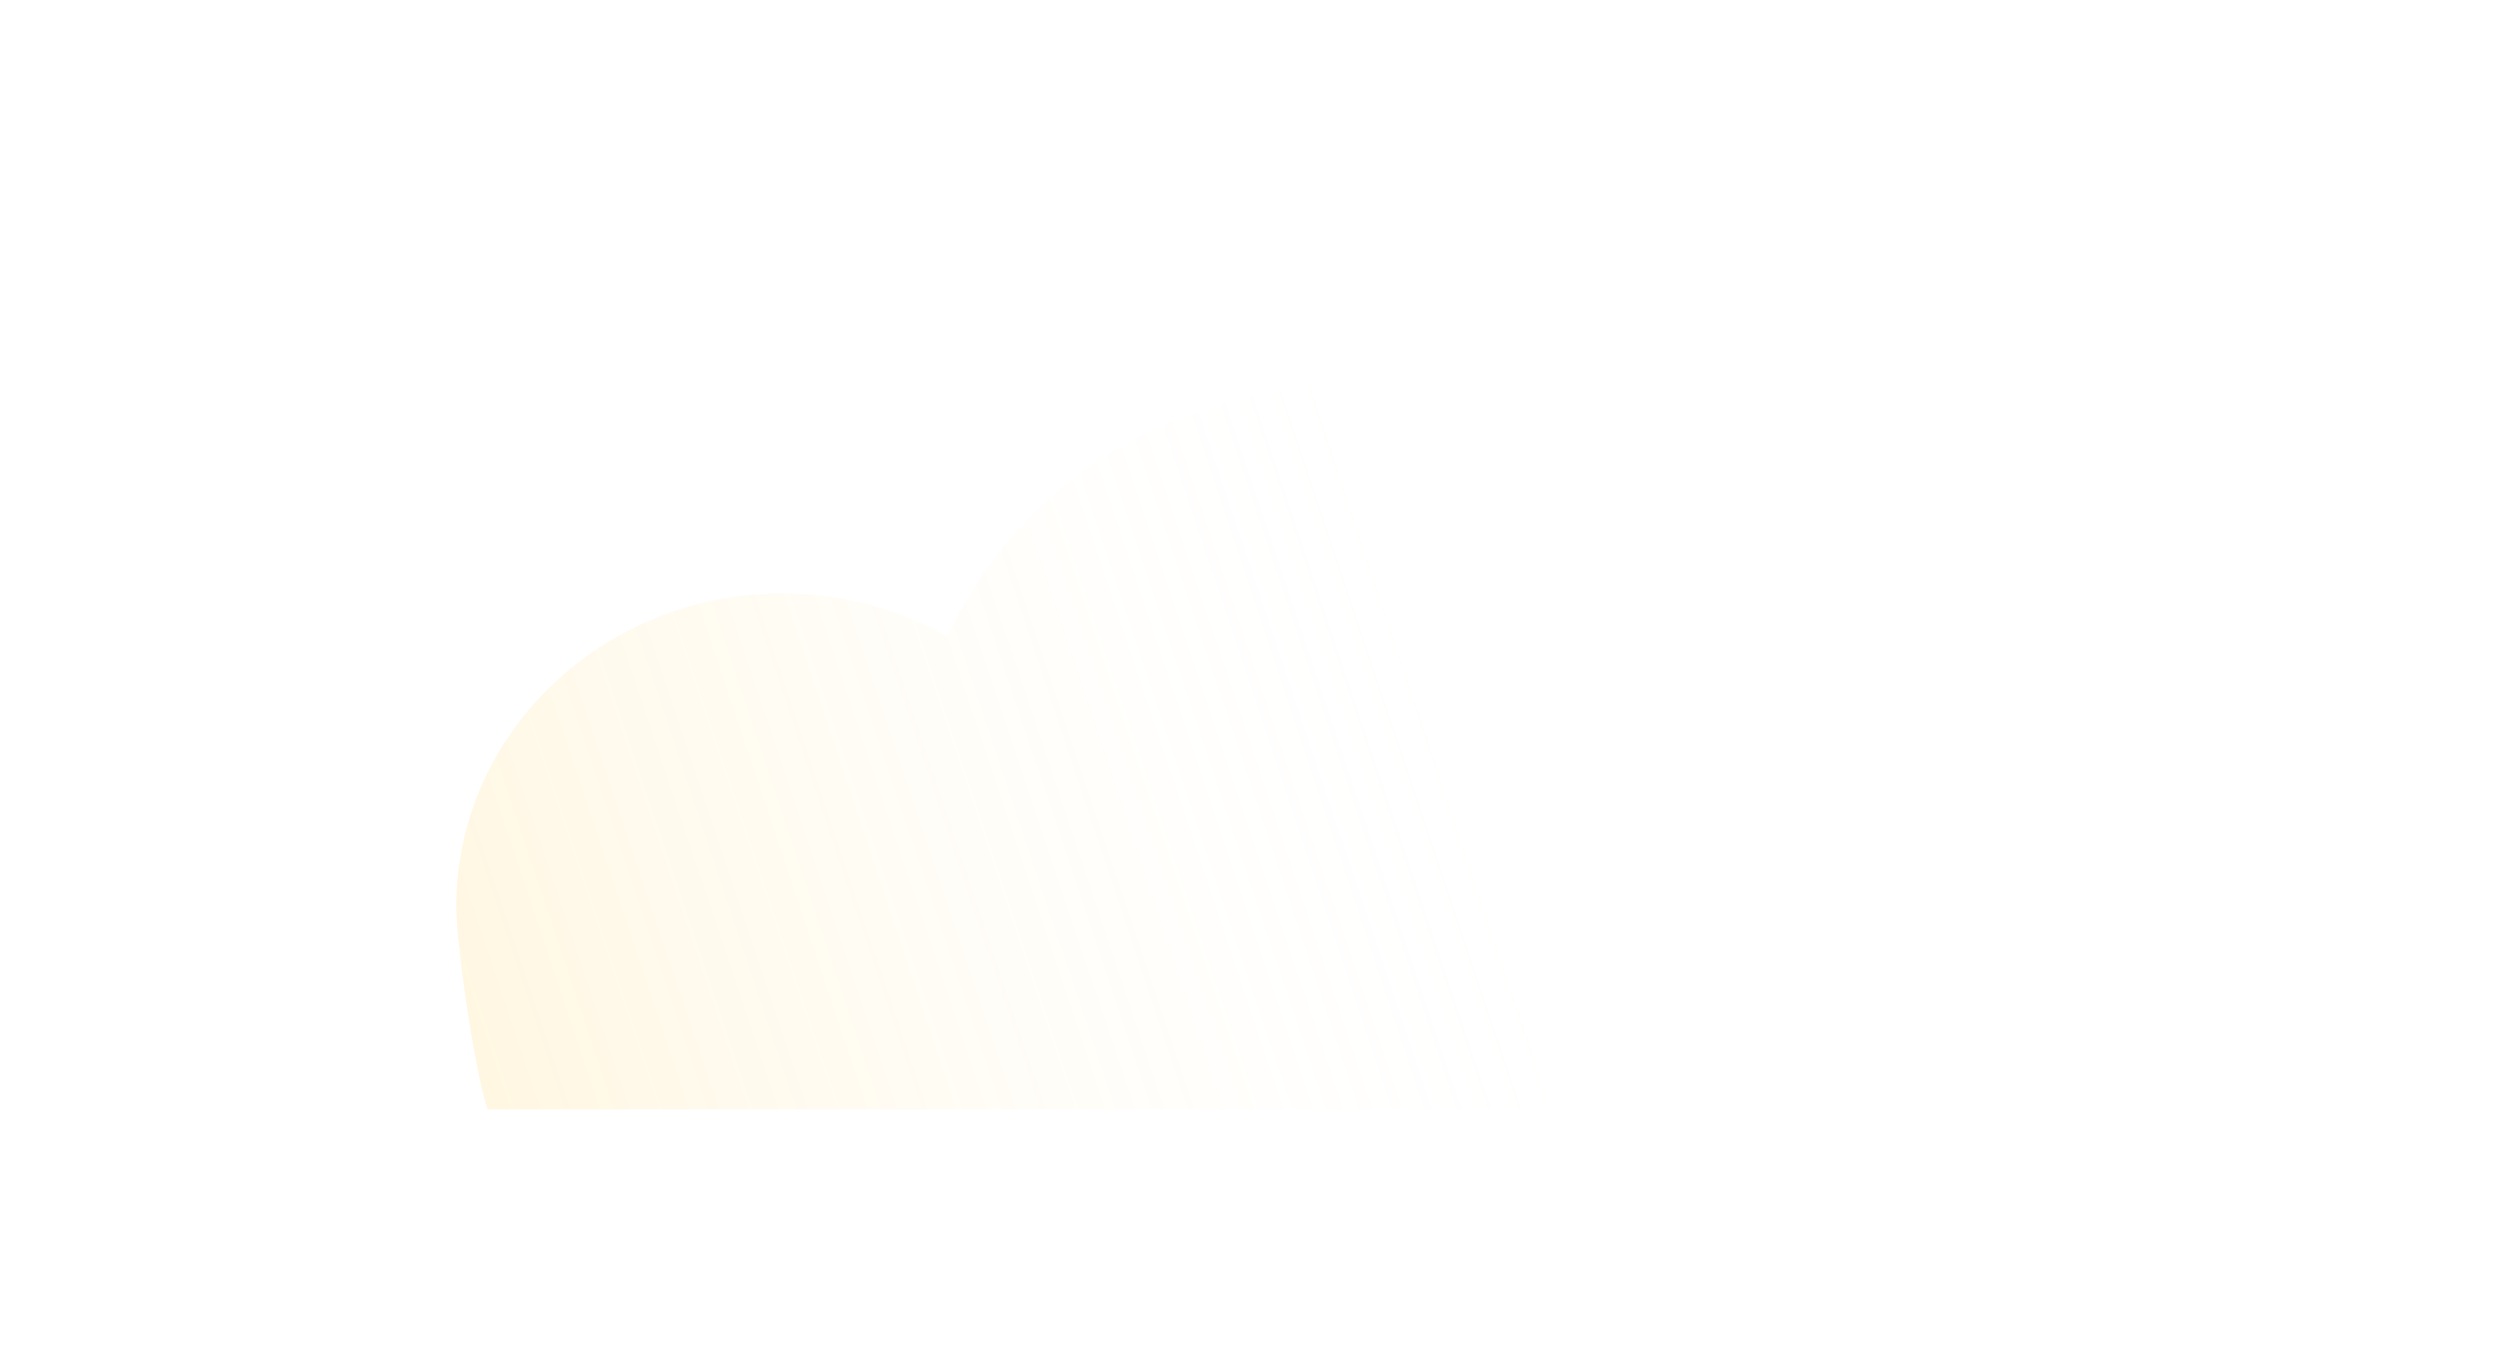 <svg width="400" height="216" viewBox="0 0 400 216" fill="none" xmlns="http://www.w3.org/2000/svg">
<g filter="url(#filter0_ddd)">
<path d="M245.746 84.343C233.92 63.862 211.192 50 185.094 50C156.72 50 132.332 66.387 121.604 89.85C113.854 85.467 104.825 82.95 95.182 82.95C66.362 82.95 43 105.405 43 133.105C43 139.033 46.071 160.22 48.036 165.5H174.22H303.24H342C343.292 162.029 342 142.79 342 138.892C342 120.681 322.947 97.5 304 97.5C301.243 82.95 269.142 70.217 245.746 84.343Z" fill="white"/>
<path d="M245.746 84.343C233.92 63.862 211.192 50 185.094 50C156.72 50 132.332 66.387 121.604 89.85C113.854 85.467 104.825 82.95 95.182 82.95C66.362 82.95 43 105.405 43 133.105C43 139.033 46.071 160.22 48.036 165.5H174.22H303.24H342C343.292 162.029 342 142.79 342 138.892C342 120.681 322.947 97.5 304 97.5C301.243 82.95 269.142 70.217 245.746 84.343Z" fill="url(#paint0_linear)"/>
</g>
<defs>
<filter id="filter0_ddd" x="0" y="0" width="399.574" height="215.5" filterUnits="userSpaceOnUse" color-interpolation-filters="sRGB">
<feFlood flood-opacity="0" result="BackgroundImageFix"/>
<feColorMatrix in="SourceAlpha" type="matrix" values="0 0 0 0 0 0 0 0 0 0 0 0 0 0 0 0 0 0 127 0"/>
<feOffset dx="7"/>
<feGaussianBlur stdDeviation="25"/>
<feColorMatrix type="matrix" values="0 0 0 0 0.122 0 0 0 0 0.247 0 0 0 0 0.682 0 0 0 0.02 0"/>
<feBlend mode="normal" in2="BackgroundImageFix" result="effect1_dropShadow"/>
<feColorMatrix in="SourceAlpha" type="matrix" values="0 0 0 0 0 0 0 0 0 0 0 0 0 0 0 0 0 0 127 0"/>
<feOffset dx="13" dy="2"/>
<feGaussianBlur stdDeviation="3"/>
<feColorMatrix type="matrix" values="0 0 0 0 0.122 0 0 0 0 0.247 0 0 0 0 0.682 0 0 0 0.02 0"/>
<feBlend mode="normal" in2="effect1_dropShadow" result="effect2_dropShadow"/>
<feColorMatrix in="SourceAlpha" type="matrix" values="0 0 0 0 0 0 0 0 0 0 0 0 0 0 0 0 0 0 127 0"/>
<feOffset dx="10" dy="10"/>
<feGaussianBlur stdDeviation="10"/>
<feColorMatrix type="matrix" values="0 0 0 0 0.122 0 0 0 0 0.247 0 0 0 0 0.682 0 0 0 0.02 0"/>
<feBlend mode="normal" in2="effect2_dropShadow" result="effect3_dropShadow"/>
<feBlend mode="normal" in="SourceGraphic" in2="effect3_dropShadow" result="shape"/>
</filter>
<linearGradient id="paint0_linear" x1="43" y1="150" x2="342" y2="50" gradientUnits="userSpaceOnUse">
<stop stop-color="#FFC838" stop-opacity="0.15"/>
<stop offset="0.547" stop-color="white" stop-opacity="0"/>
</linearGradient>
</defs>
</svg>
